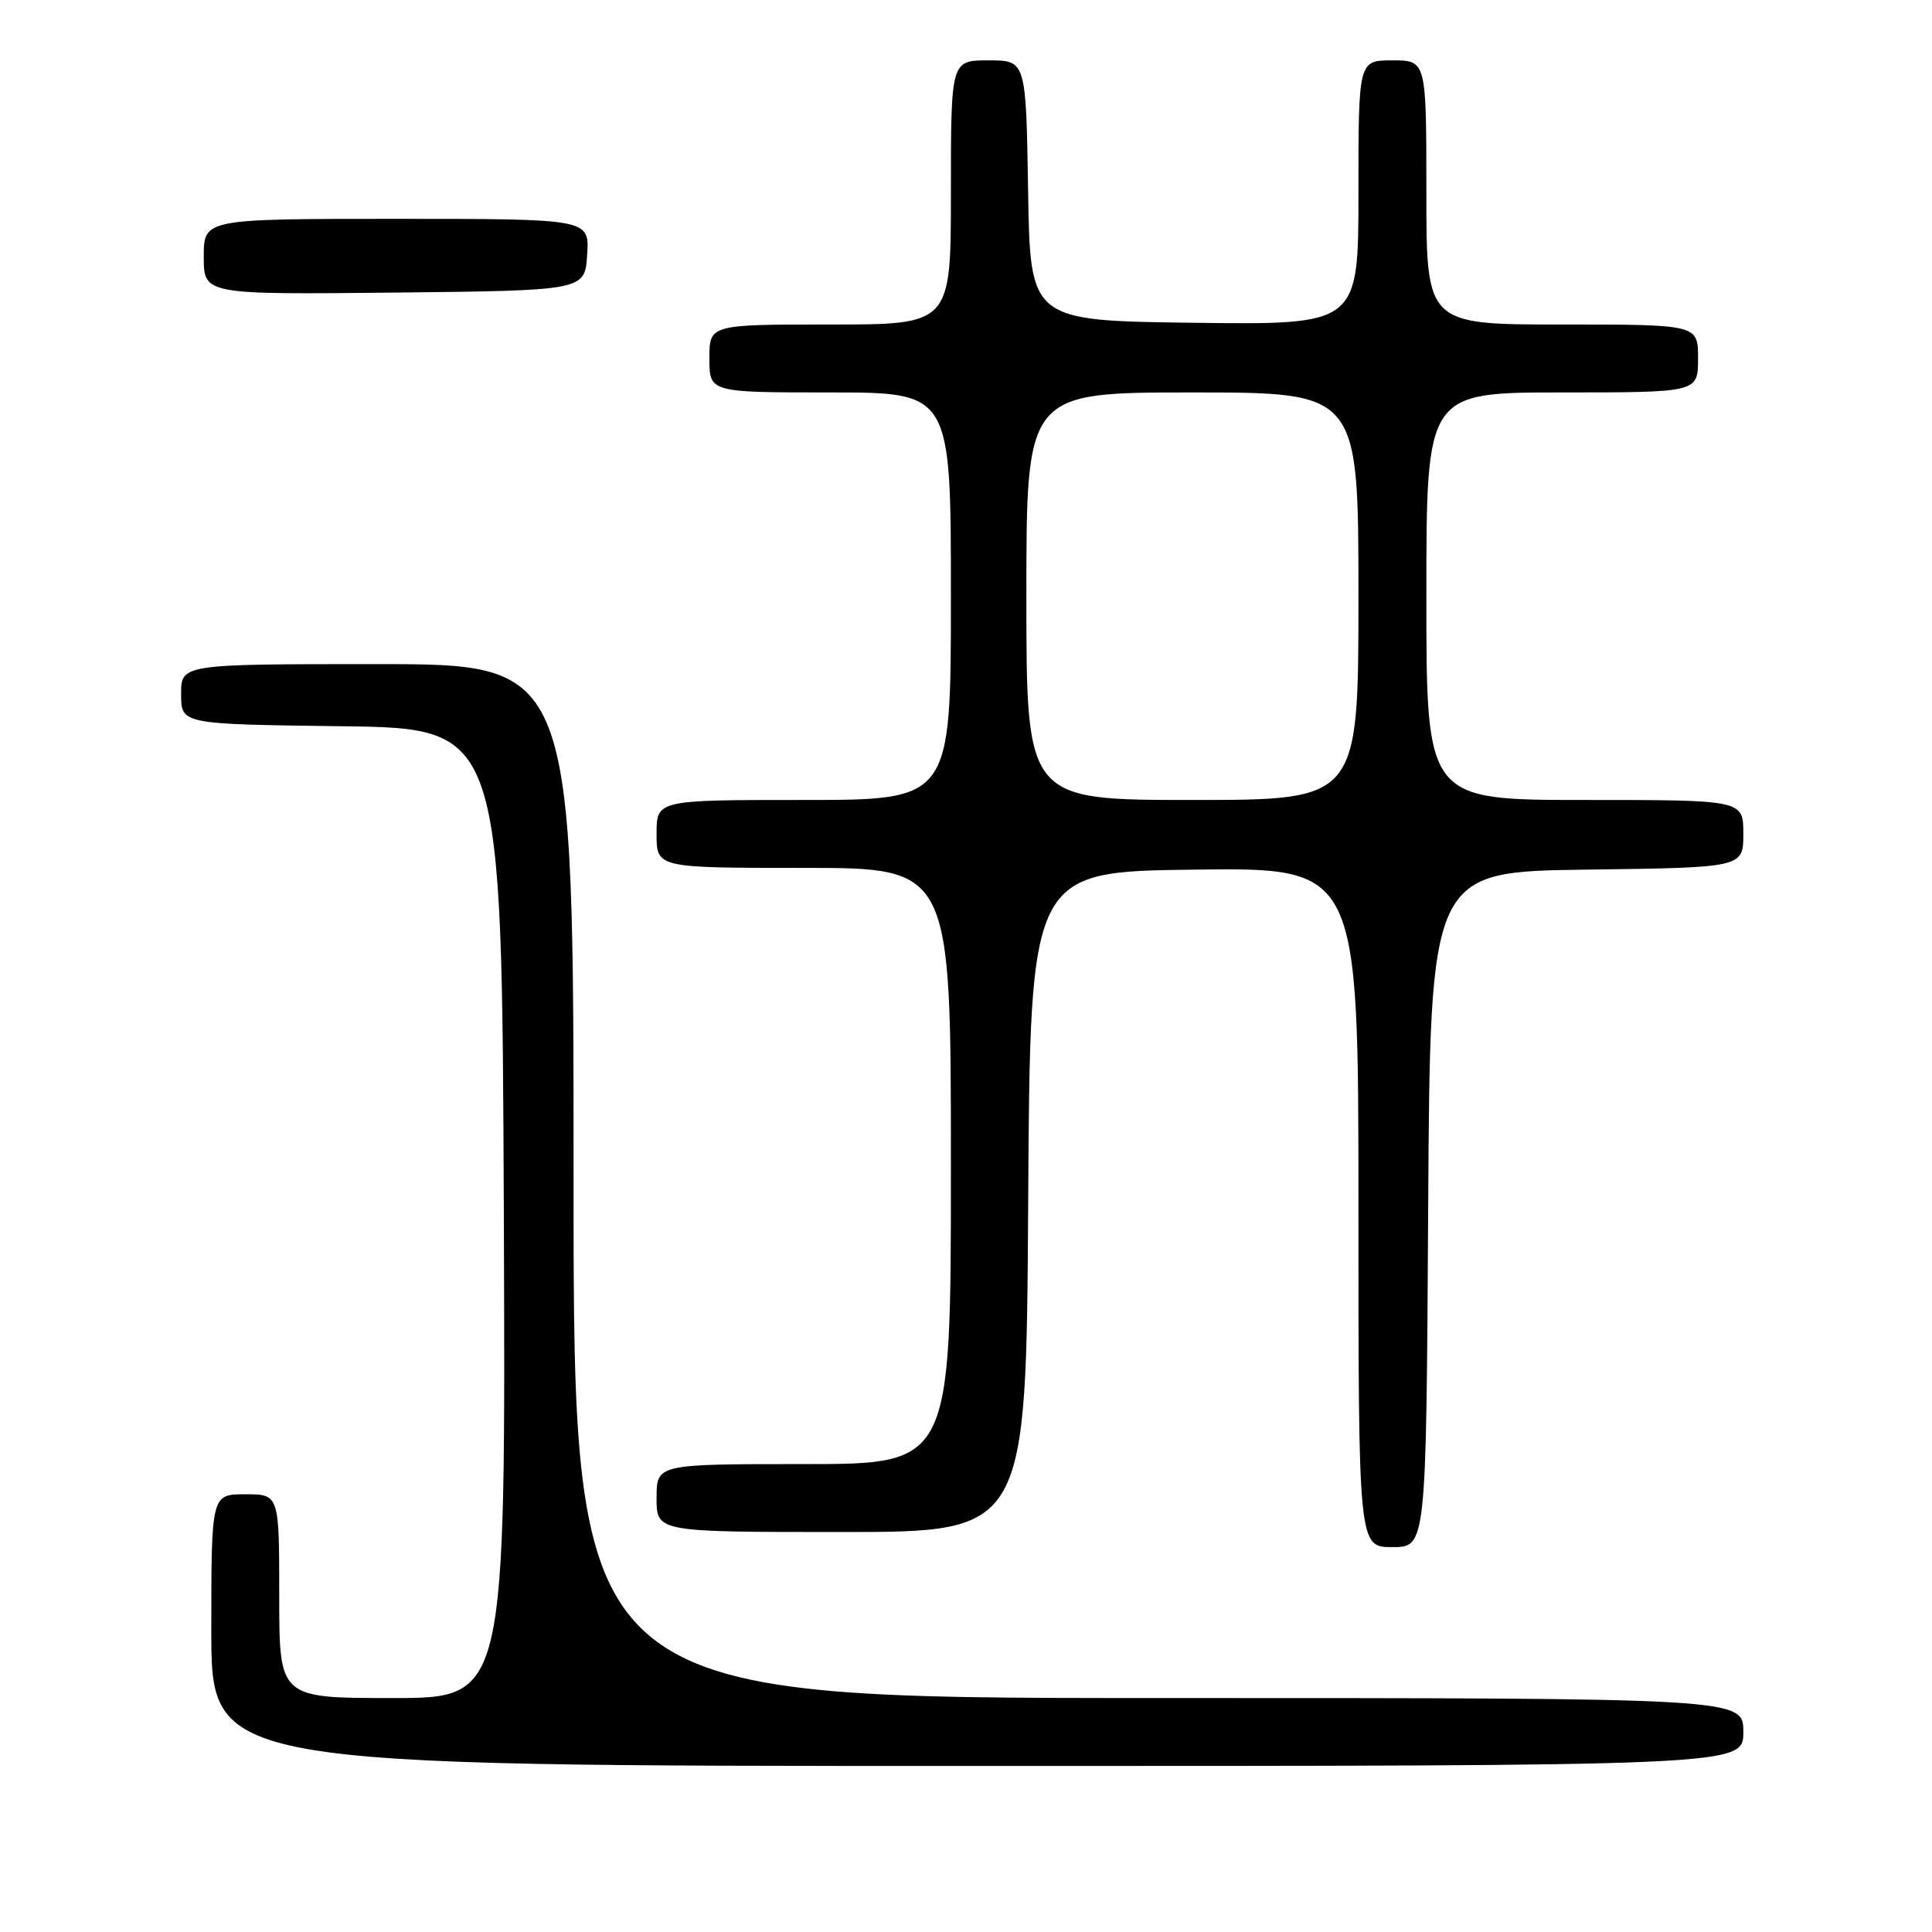 <?xml version="1.0" encoding="UTF-8" standalone="no"?>
<!DOCTYPE svg PUBLIC "-//W3C//DTD SVG 1.1//EN" "http://www.w3.org/Graphics/SVG/1.1/DTD/svg11.dtd" >
<svg xmlns="http://www.w3.org/2000/svg" xmlns:xlink="http://www.w3.org/1999/xlink" version="1.1" viewBox="0 0 256 256">
 <g >
 <path fill="currentColor"
d=" M 231.00 229.50 C 231.00 225.00 231.00 225.00 153.50 225.00 C 76.00 225.00 76.00 225.00 76.00 156.50 C 76.00 88.00 76.00 88.00 50.00 88.00 C 24.00 88.00 24.00 88.00 24.00 91.98 C 24.00 95.96 24.00 95.96 45.25 96.23 C 66.50 96.50 66.50 96.50 66.76 160.75 C 67.01 225.00 67.01 225.00 52.01 225.00 C 37.00 225.00 37.00 225.00 37.00 211.50 C 37.00 198.00 37.00 198.00 32.50 198.00 C 28.00 198.00 28.00 198.00 28.00 216.00 C 28.00 234.00 28.00 234.00 129.50 234.00 C 231.00 234.00 231.00 234.00 231.00 229.50 Z  M 189.24 160.25 C 189.50 115.50 189.50 115.50 210.25 115.23 C 231.00 114.96 231.00 114.96 231.00 110.48 C 231.00 106.00 231.00 106.00 210.00 106.00 C 189.00 106.00 189.00 106.00 189.00 79.00 C 189.00 52.00 189.00 52.00 207.00 52.00 C 225.00 52.00 225.00 52.00 225.00 47.50 C 225.00 43.00 225.00 43.00 207.00 43.00 C 189.00 43.00 189.00 43.00 189.00 25.50 C 189.00 8.00 189.00 8.00 184.50 8.00 C 180.00 8.00 180.00 8.00 180.00 25.52 C 180.00 43.04 180.00 43.04 158.25 42.77 C 136.50 42.50 136.50 42.50 136.23 25.25 C 135.95 8.00 135.95 8.00 130.98 8.00 C 126.00 8.00 126.00 8.00 126.00 25.50 C 126.00 43.00 126.00 43.00 110.00 43.00 C 94.00 43.00 94.00 43.00 94.00 47.50 C 94.00 52.00 94.00 52.00 110.00 52.00 C 126.00 52.00 126.00 52.00 126.00 79.00 C 126.00 106.00 126.00 106.00 106.50 106.00 C 87.00 106.00 87.00 106.00 87.00 110.50 C 87.00 115.00 87.00 115.00 106.50 115.00 C 126.00 115.00 126.00 115.00 126.00 154.50 C 126.00 194.00 126.00 194.00 106.50 194.00 C 87.00 194.00 87.00 194.00 87.00 198.50 C 87.00 203.00 87.00 203.00 111.49 203.00 C 135.98 203.00 135.98 203.00 136.24 159.25 C 136.50 115.50 136.50 115.50 158.25 115.23 C 180.00 114.96 180.00 114.96 180.00 159.98 C 180.00 205.00 180.00 205.00 184.49 205.00 C 188.98 205.00 188.98 205.00 189.24 160.25 Z  M 77.80 33.75 C 78.11 29.00 78.11 29.00 52.55 29.00 C 27.00 29.00 27.00 29.00 27.00 34.02 C 27.00 39.03 27.00 39.03 52.25 38.77 C 77.50 38.50 77.50 38.50 77.80 33.75 Z  M 136.00 79.00 C 136.00 52.00 136.00 52.00 158.00 52.00 C 180.00 52.00 180.00 52.00 180.00 79.00 C 180.00 106.00 180.00 106.00 158.00 106.00 C 136.00 106.00 136.00 106.00 136.00 79.00 Z "/>
</g>
</svg>